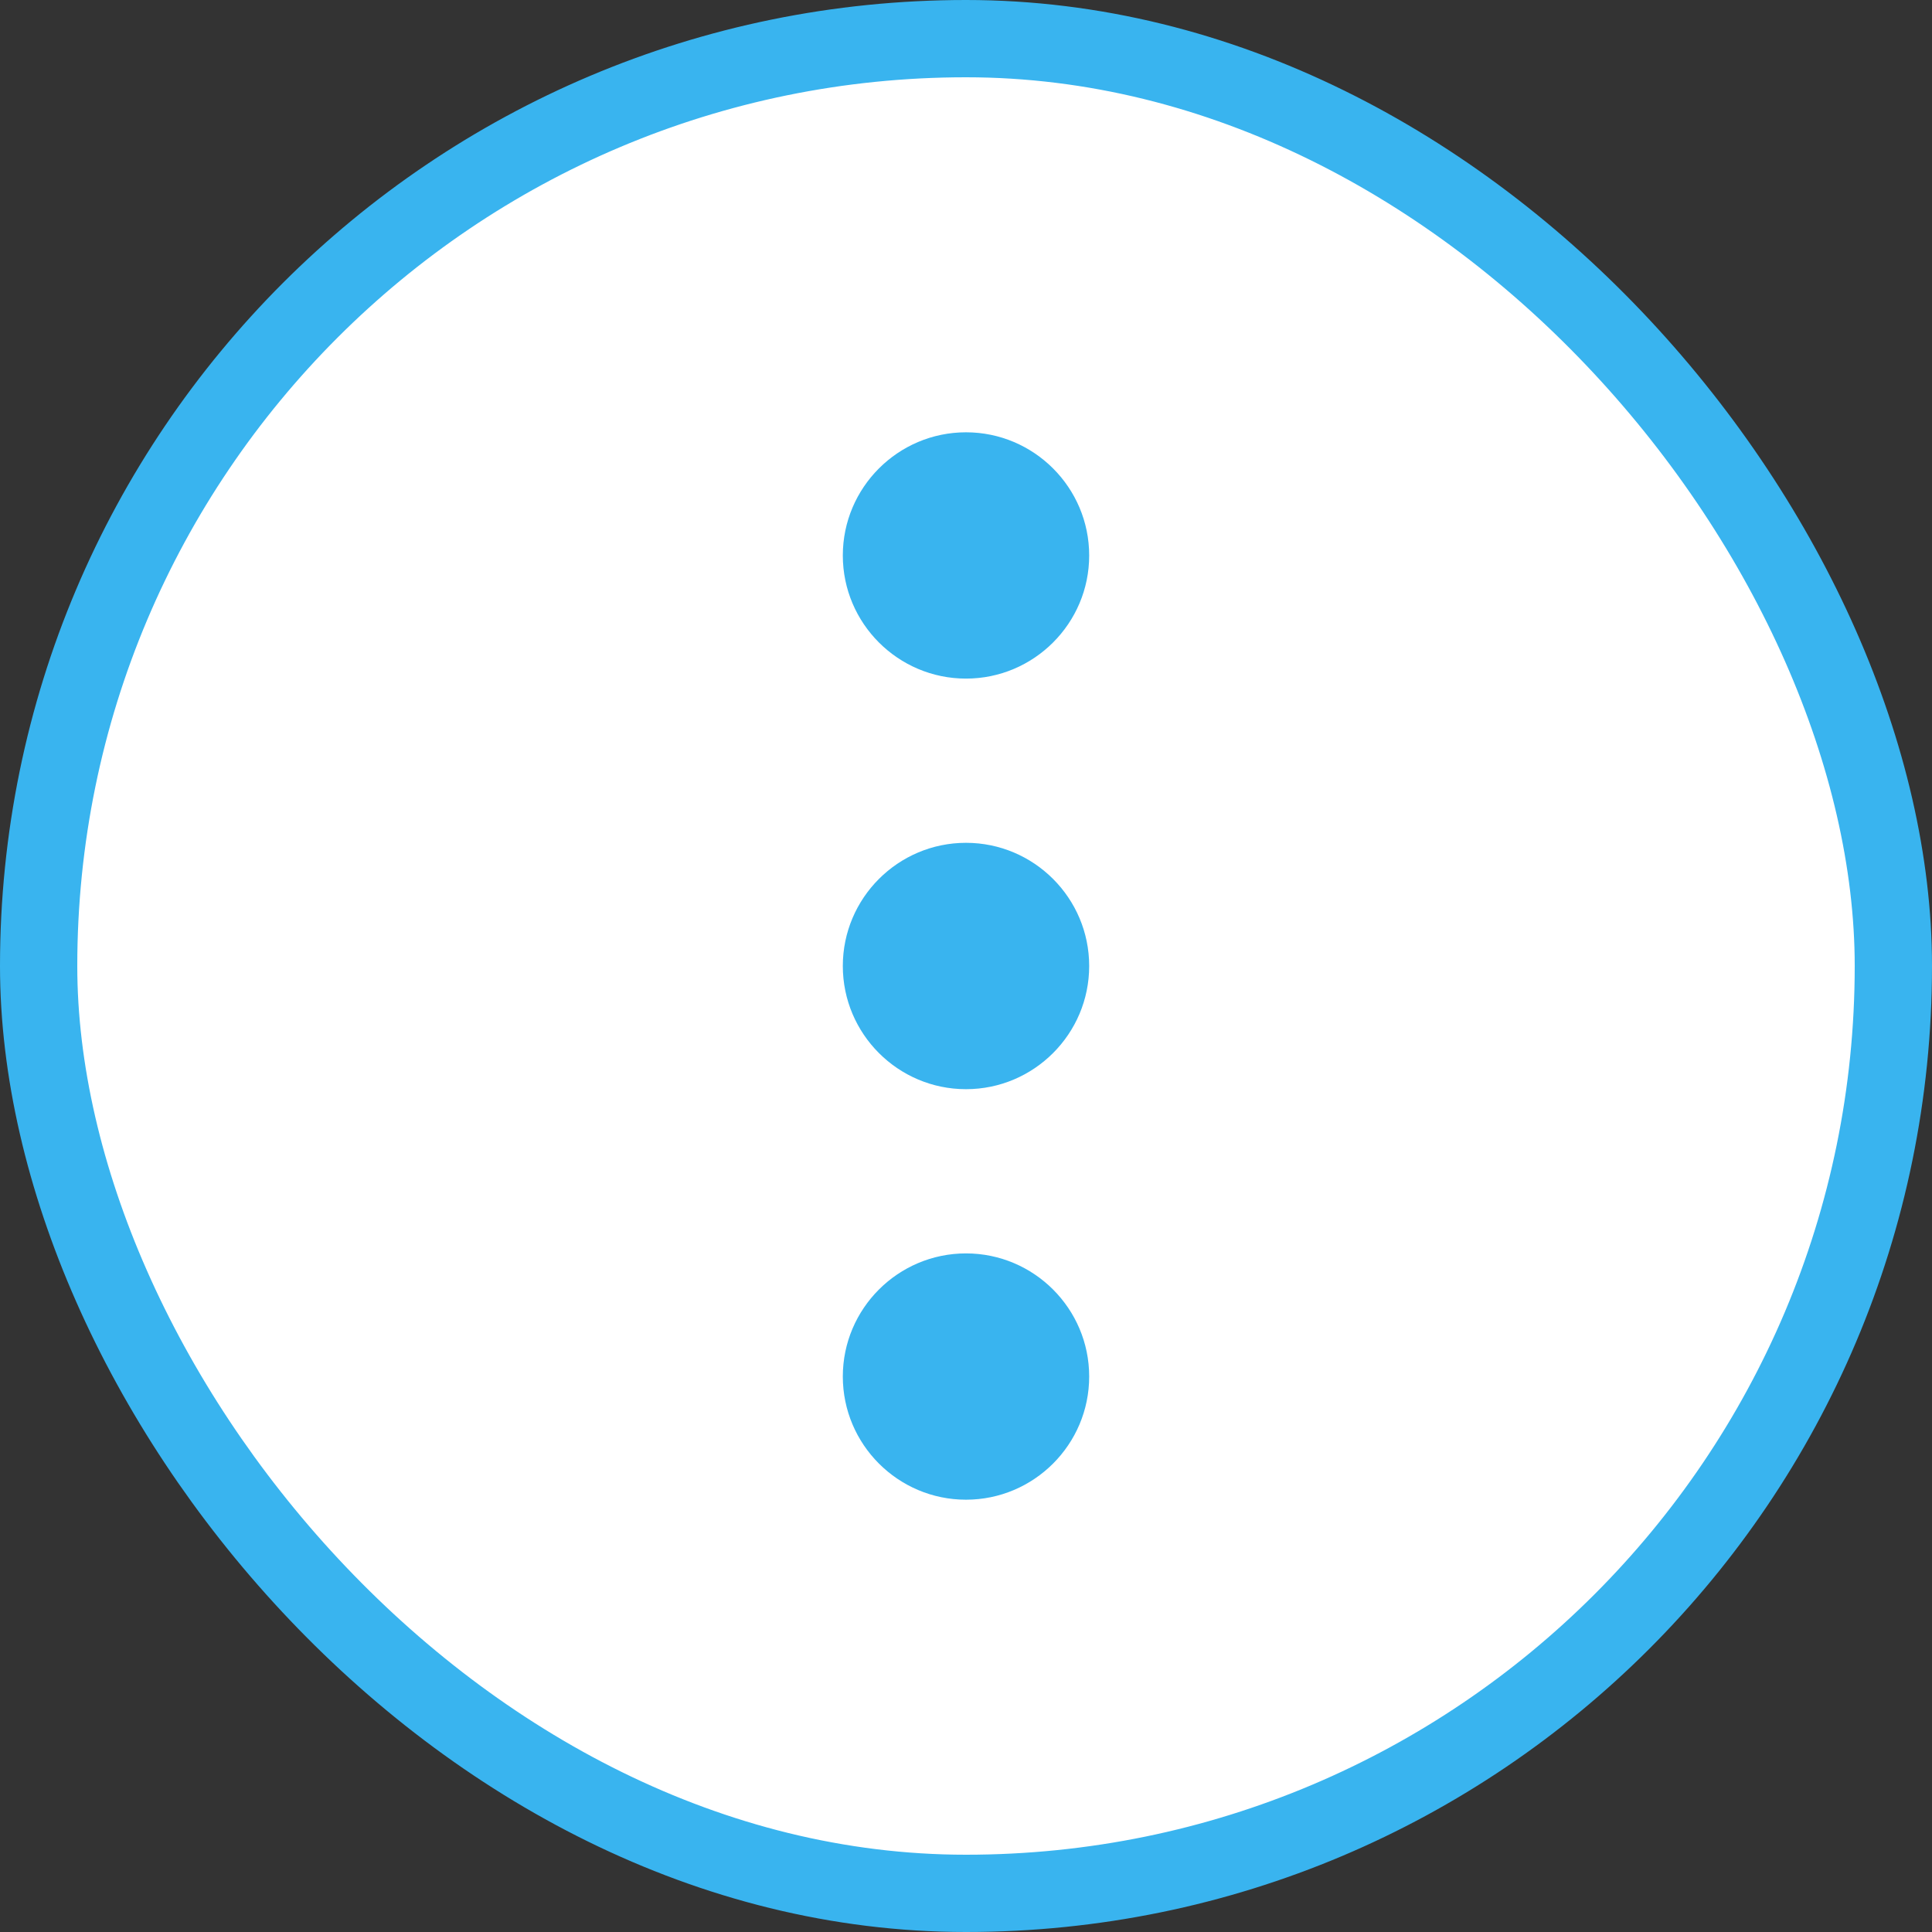 <svg width="25" height="25" viewBox="0 0 25 25" fill="none" xmlns="http://www.w3.org/2000/svg">
<rect x="0" y="0" width="25" height="25" fill="#333333" stroke="none"/>
<rect x="0.5" y="0.5" width="24" height="24" rx="12" fill="white"/>
<path d="M10.906 12.5C10.906 13.379 11.621 14.094 12.5 14.094C13.379 14.094 14.094 13.379 14.094 12.5C14.094 11.621 13.379 10.906 12.5 10.906C11.621 10.906 10.906 11.621 10.906 12.5Z" fill="#39B4EF"/>
<path d="M10.906 17.812C10.906 18.691 11.621 19.406 12.5 19.406C13.379 19.406 14.094 18.691 14.094 17.812C14.094 16.934 13.379 16.219 12.5 16.219C11.621 16.219 10.906 16.934 10.906 17.812Z" fill="#39B4EF"/>
<path d="M10.906 7.188C10.906 8.066 11.621 8.781 12.5 8.781C13.379 8.781 14.094 8.066 14.094 7.188C14.094 6.309 13.379 5.594 12.5 5.594C11.621 5.594 10.906 6.309 10.906 7.188Z" fill="#39B4EF"/>
<rect x="0.5" y="0.5" width="24" height="24" rx="12" stroke="#39B4EF"/>
</svg>
